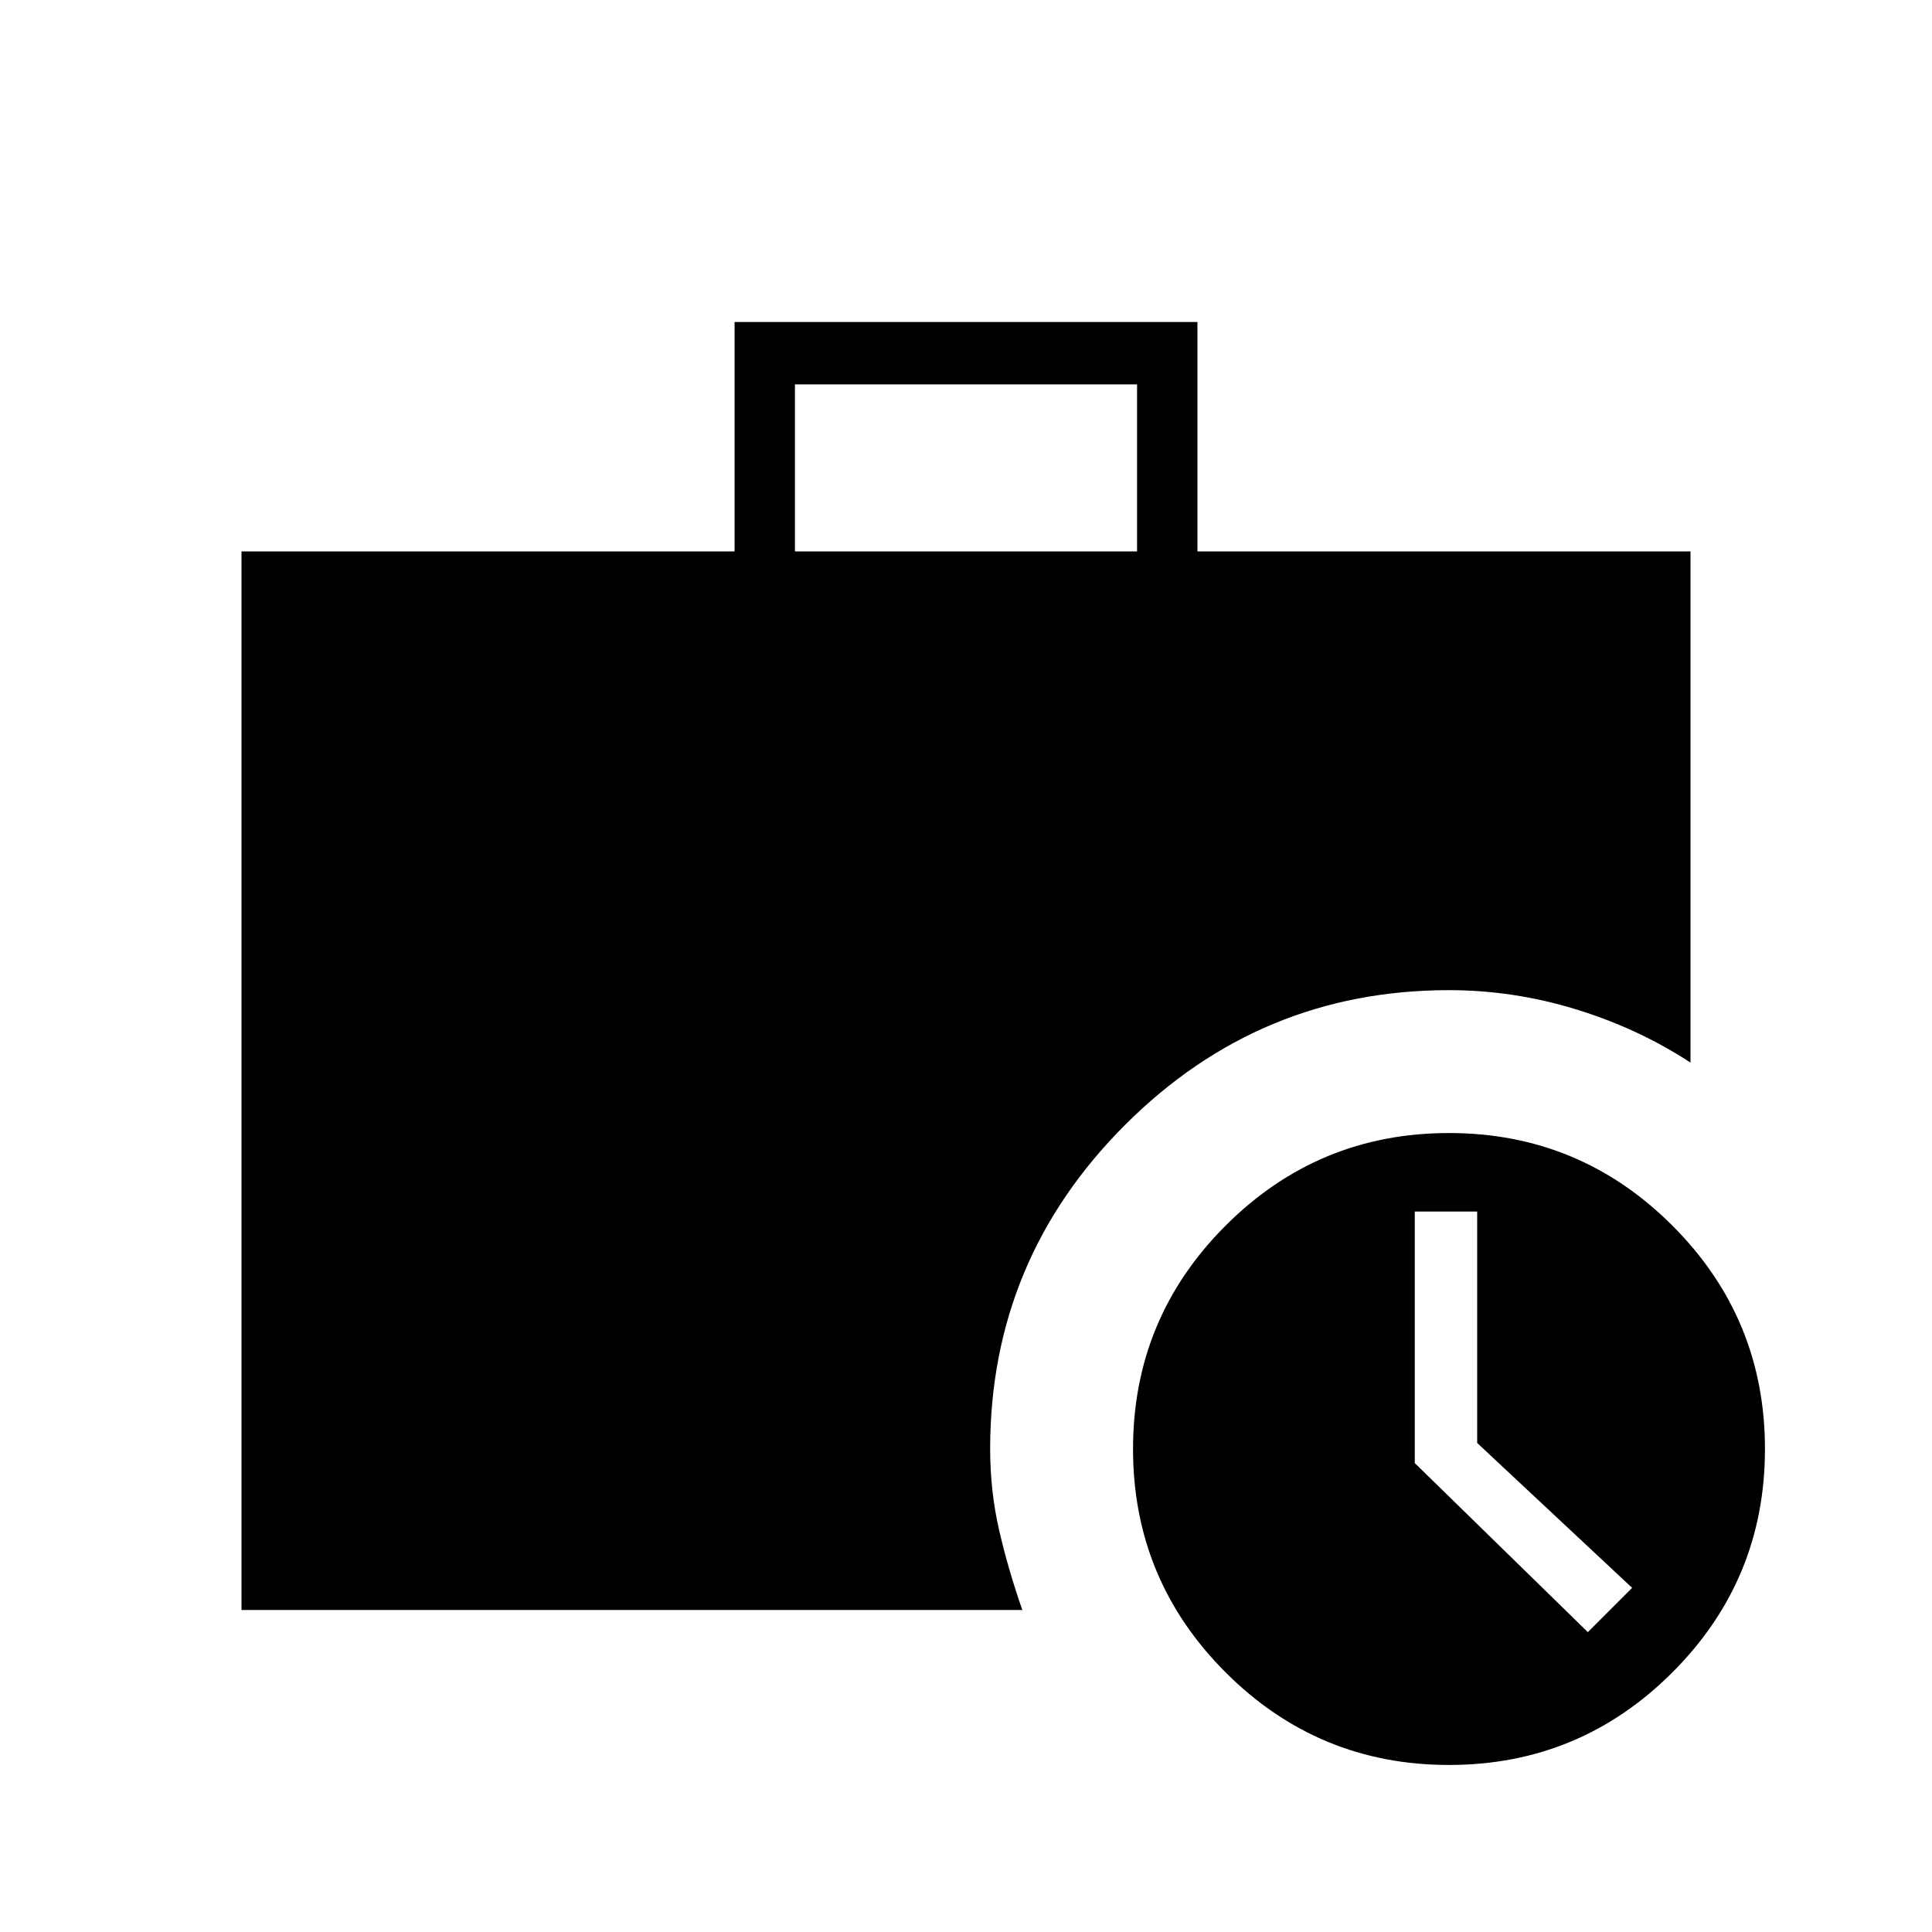 <svg xmlns="http://www.w3.org/2000/svg" height="48" width="48"><path d="M6 40V13.7h12.25V8h11.5v5.7H42v12.7q-1.3-.85-2.85-1.325T36 24.6q-4.7 0-8.05 3.35Q24.6 31.3 24.6 36q0 1.05.225 2.025Q25.05 39 25.4 40Zm13.75-26.3h8.5V9.55h-8.5ZM36 43.85q-3.25 0-5.55-2.3T28.15 36q0-3.25 2.3-5.55t5.55-2.3q3.25 0 5.55 2.3t2.3 5.55q0 3.25-2.3 5.55T36 43.85Zm3.45-3.3 1.1-1.1-3.85-3.6V30.1h-1.55v6.25Z"/></svg>